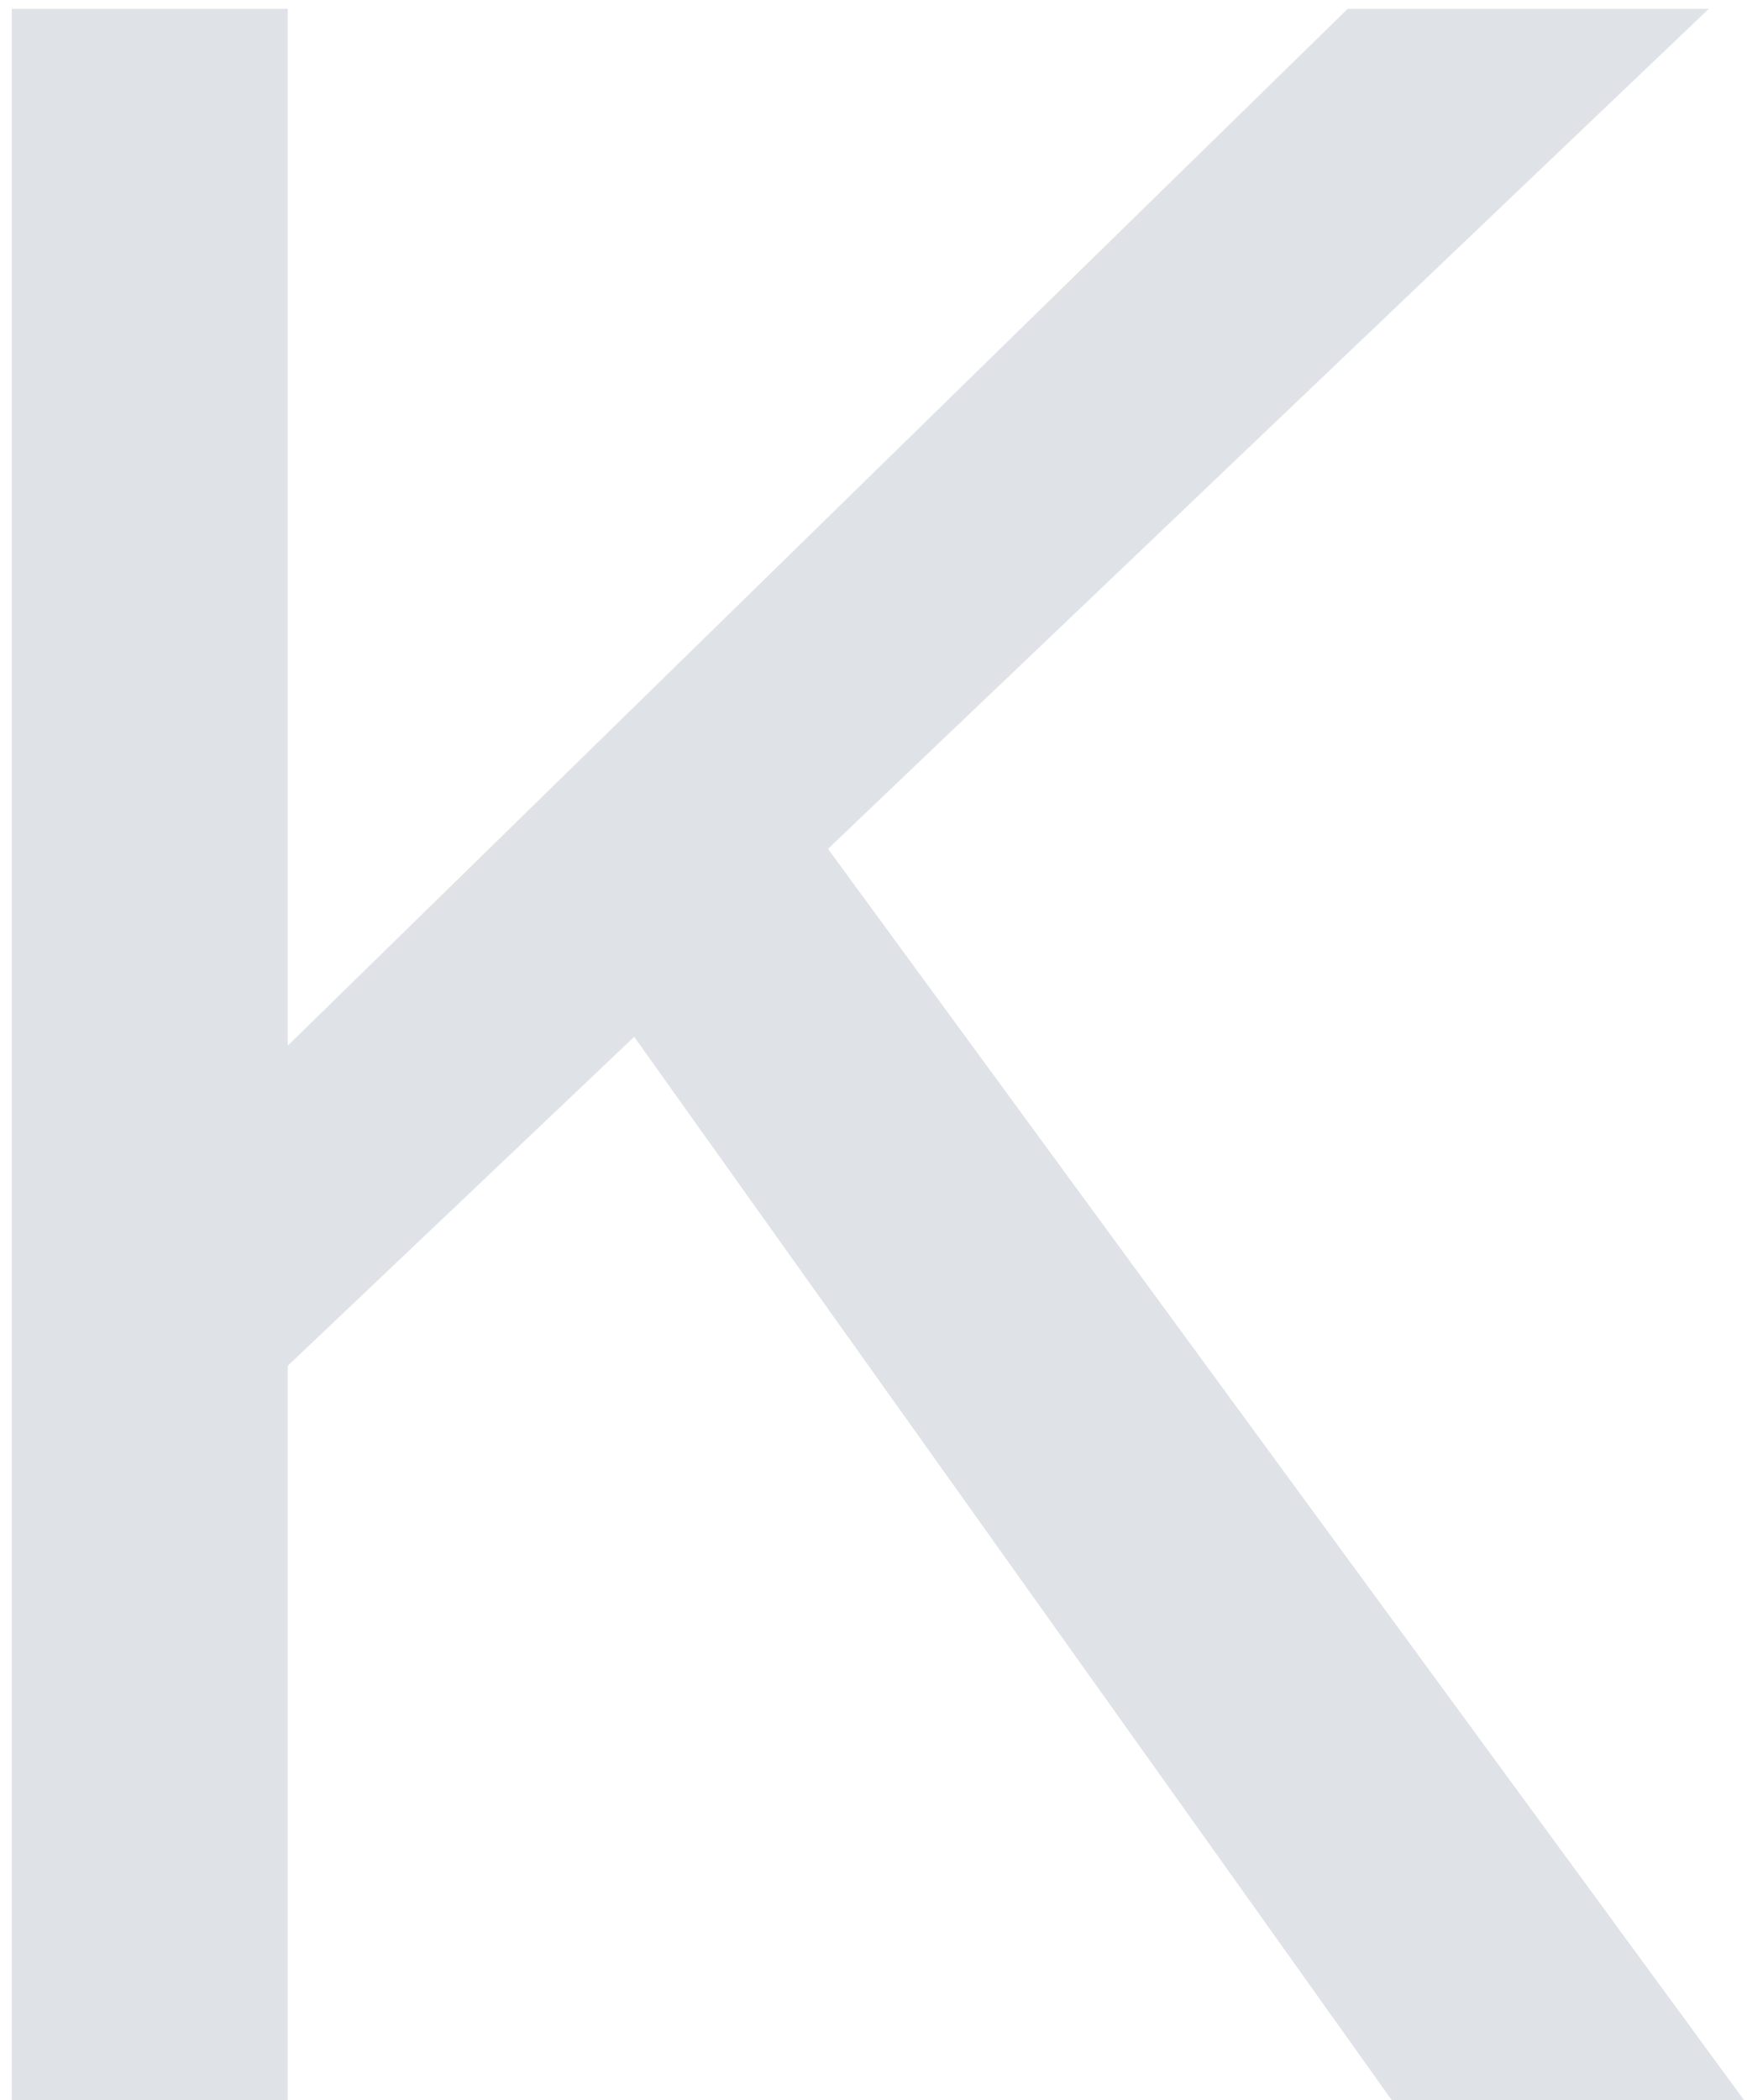 <svg width="119" height="143" viewBox="0 0 119 143" fill="none" xmlns="http://www.w3.org/2000/svg">
<path d="M116.4 0.6L56.4 57.8L118.8 143H94.8L43.2 70.6L19.6 93V143H0.8V0.6H19.6V71.2L91.8 0.6H116.4Z" fill="#DFE3E8"/>
</svg>

